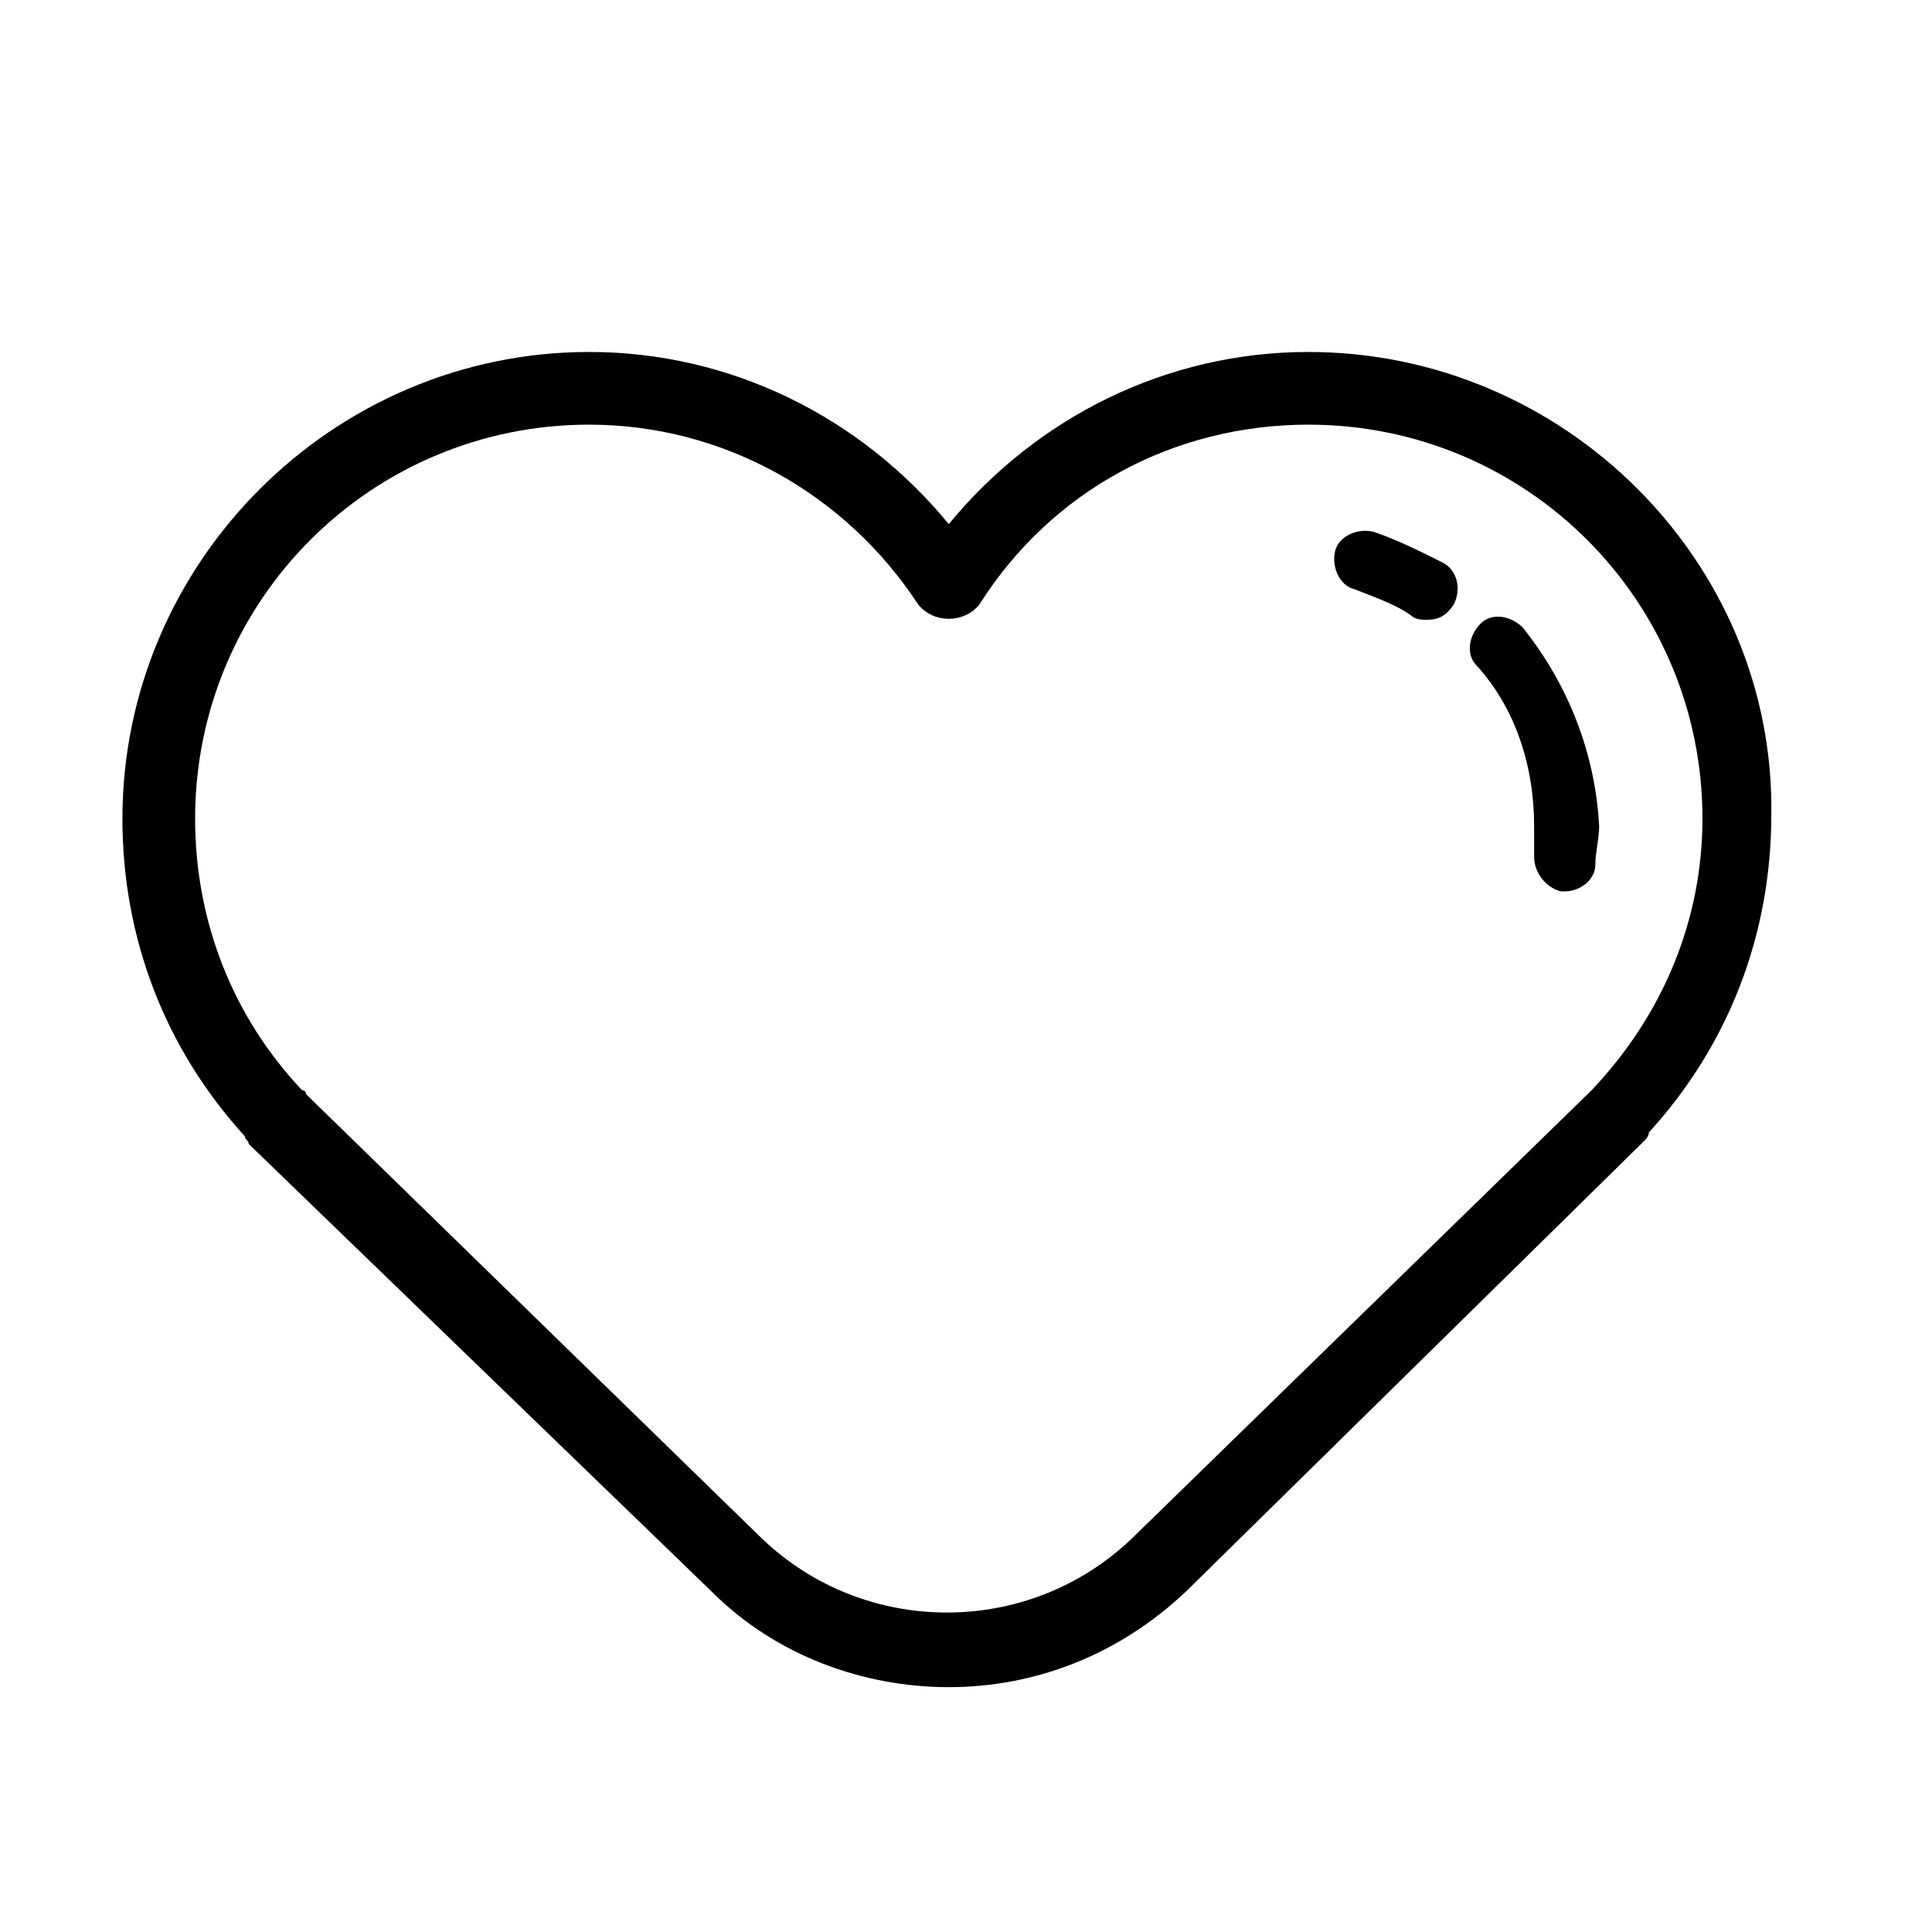 <?xml version="1.0" encoding="utf-8"?>
<!-- Generator: Adobe Illustrator 24.2.1, SVG Export Plug-In . SVG Version: 6.00 Build 0)  -->
<svg version="1.1" id="Layer_1" xmlns="http://www.w3.org/2000/svg" xmlns:xlink="http://www.w3.org/1999/xlink" x="0px" y="0px"
	 viewBox="0 0 50.5 50.5" style="enable-background:new 0 0 50.5 50.5;" xml:space="preserve">
<path d="M34.2,9.2c-3.7,0-7.1,1.7-9.4,4.5c-2.3-2.8-5.7-4.5-9.4-4.5c-6.7,0-12.2,5.5-12.2,12.2c0,3.1,1.1,6,3.2,8.3
	c0,0.1,0.1,0.1,0.1,0.2l12.1,11.7c1.7,1.7,4,2.5,6.2,2.5s4.4-0.8,6.2-2.5l12-11.8c0,0,0.1-0.1,0.1-0.2c2.1-2.3,3.2-5.2,3.2-8.3
	C46.4,14.7,40.9,9.2,34.2,9.2z M41.6,28.5l-12,11.7c-2.7,2.6-7,2.6-9.7,0L8,28.6c0,0,0-0.1-0.1-0.1c-1.8-1.9-2.8-4.4-2.8-7.1
	c0-5.7,4.6-10.3,10.3-10.3c3.5,0,6.7,1.8,8.6,4.7c0.4,0.5,1.2,0.5,1.6,0c1.9-3,5.1-4.7,8.6-4.7c5.7,0,10.3,4.6,10.3,10.3
	C44.5,24,43.5,26.5,41.6,28.5z M38,15.8c-0.2,0.3-0.4,0.4-0.7,0.4c-0.1,0-0.3,0-0.4-0.1c-0.4-0.3-1-0.5-1.5-0.7
	c-0.4-0.1-0.6-0.6-0.5-1c0.1-0.4,0.6-0.6,1-0.5c0.6,0.2,1.2,0.5,1.8,0.8C38.1,14.9,38.2,15.4,38,15.8z M41.8,21.6
	c0,0.3-0.1,0.7-0.1,1c0,0.4-0.4,0.7-0.8,0.7h-0.1c-0.4-0.1-0.7-0.5-0.7-0.9c0-0.3,0-0.5,0-0.8c0-1.6-0.5-3.1-1.5-4.2
	c-0.3-0.3-0.2-0.8,0.1-1.1s0.8-0.2,1.1,0.1C41,17.9,41.7,19.7,41.8,21.6z"/>
</svg>
